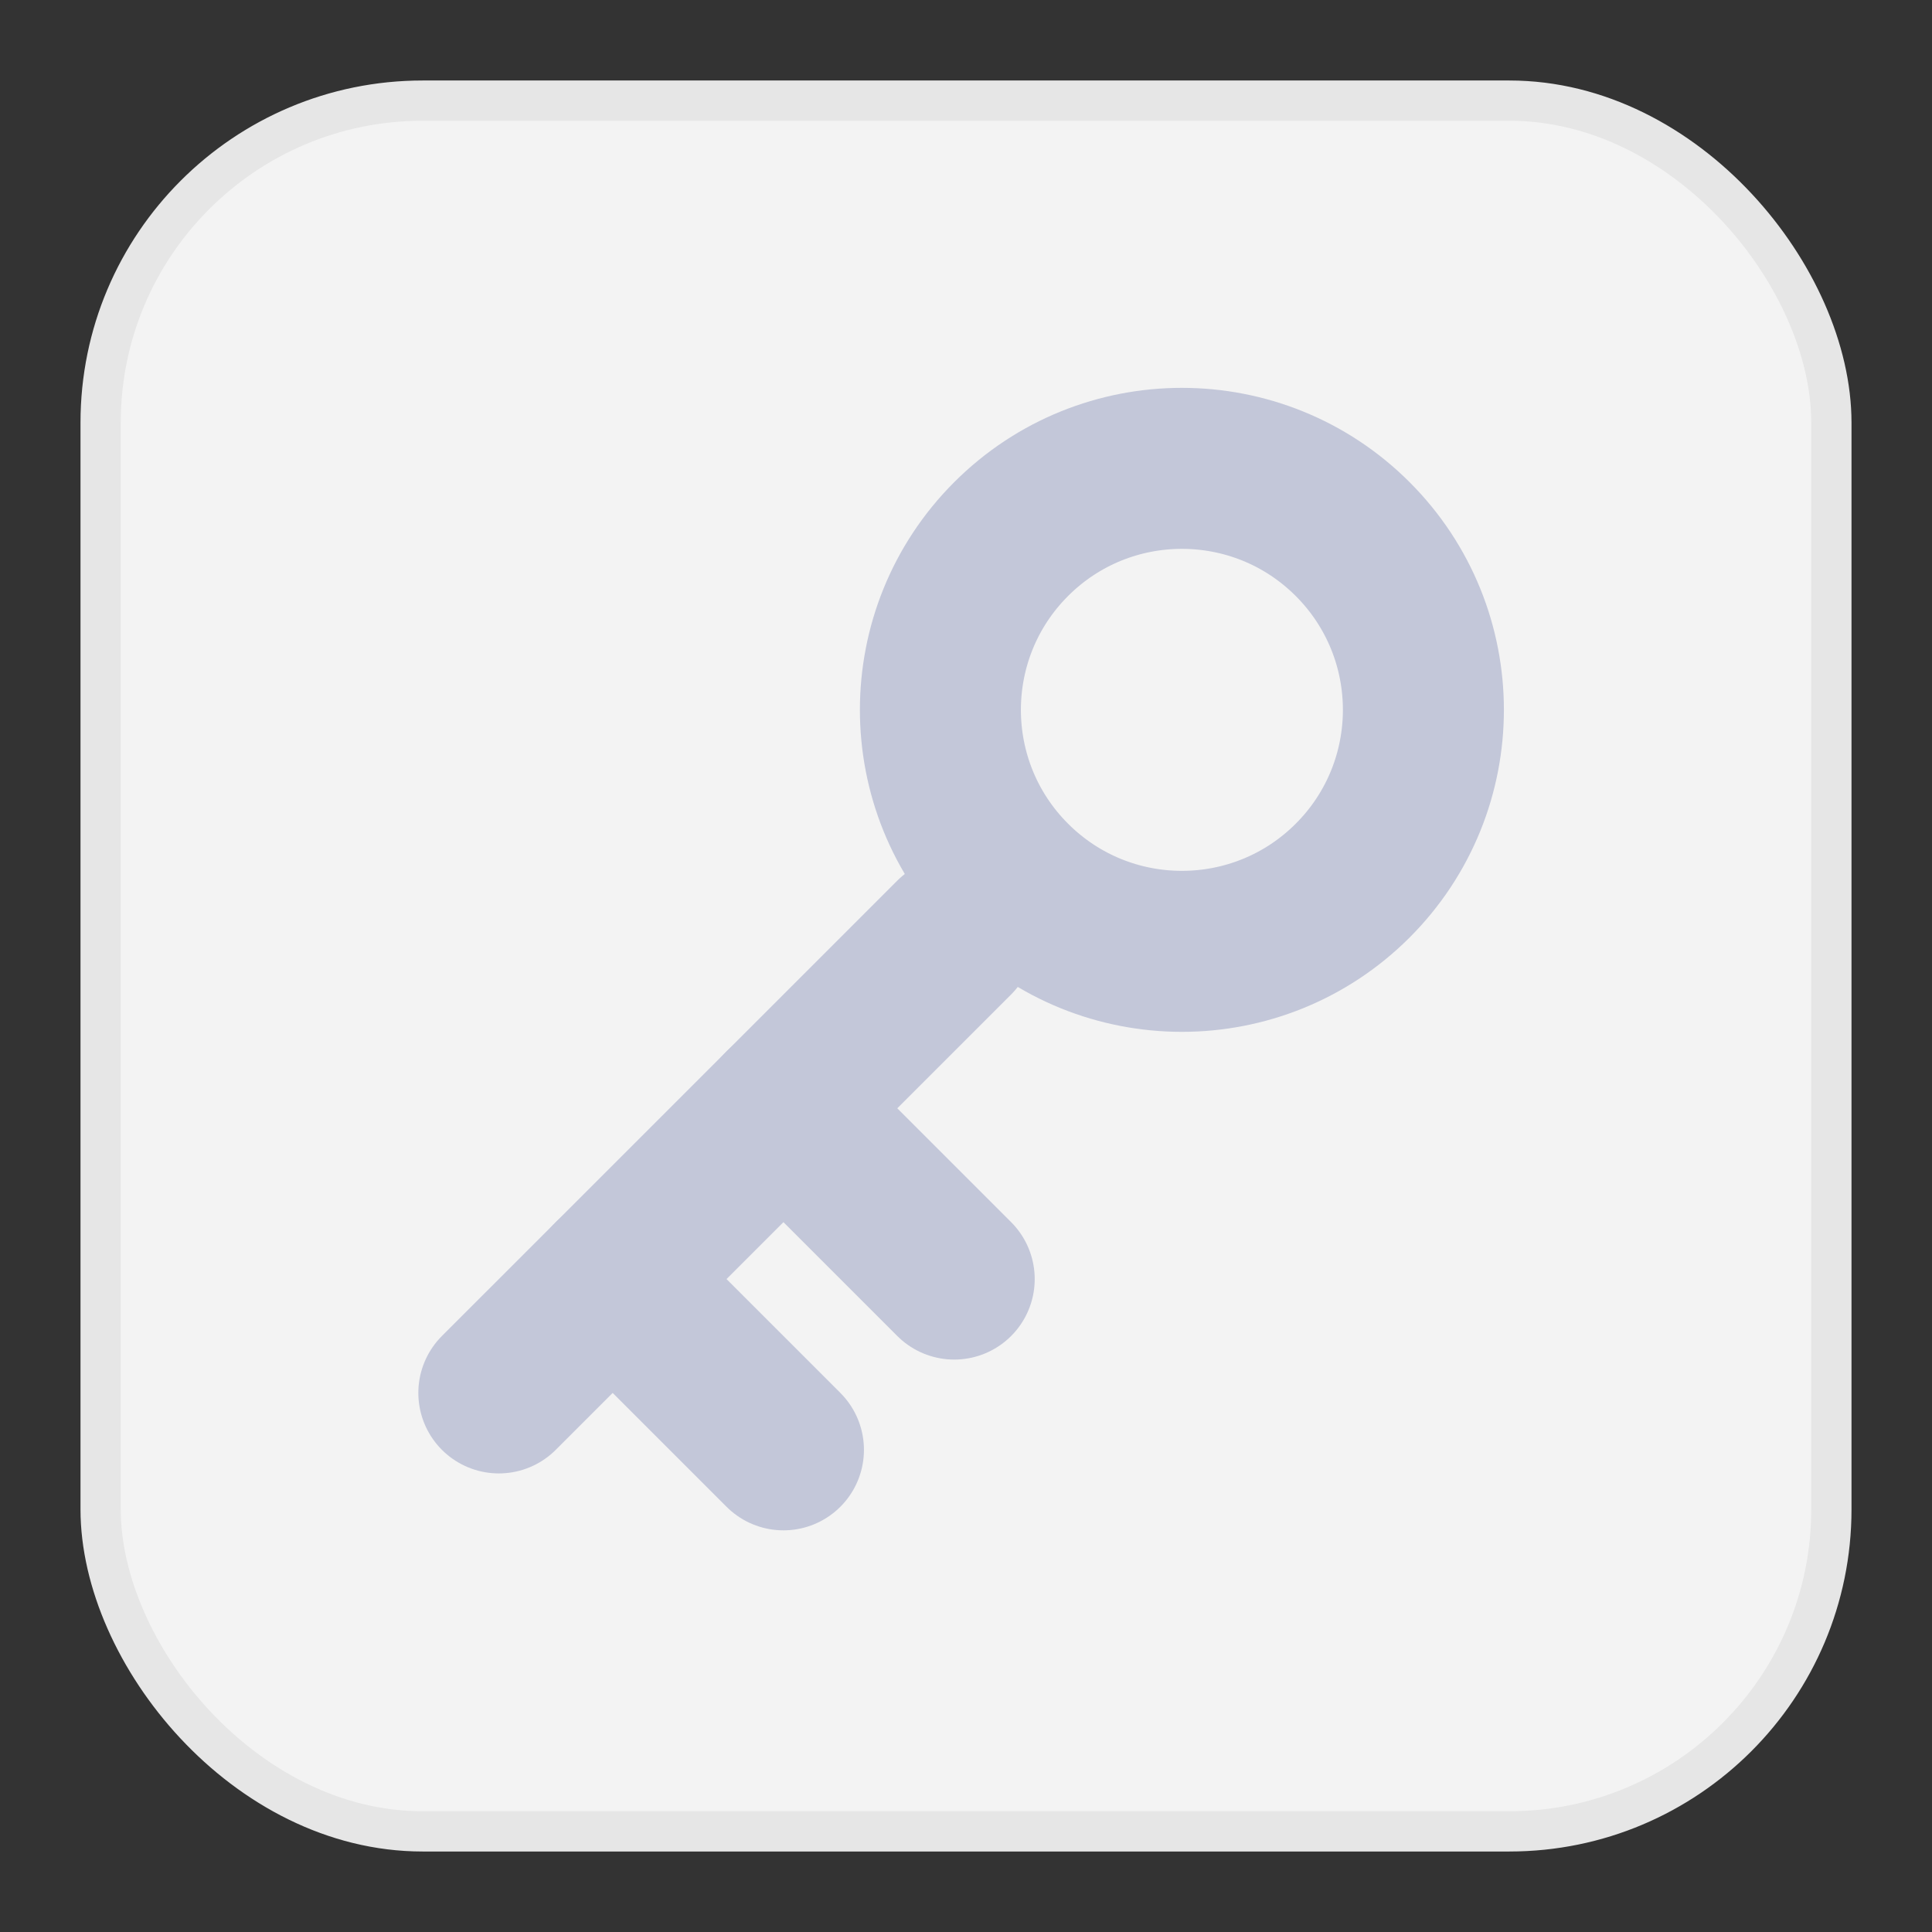<?xml version="1.0" encoding="UTF-8"?>
<svg width="24px" height="24px" viewBox="0 0 24 24" version="1.1" xmlns="http://www.w3.org/2000/svg" xmlns:xlink="http://www.w3.org/1999/xlink">
    <rect x="0" y="0" width="24" height="24" fill="#333333" stroke="none"/>
    <title>icon/24px/获取key/dis</title>
    <g id="icon/24px/获取key/dis" stroke="none" stroke-width="1" fill="none" fill-rule="evenodd">
        <rect id="矩形" stroke="#E6E6E6" stroke-width="0.5" fill="#F3F3F3" x="1.25" y="1.25" width="21.5" height="21.5" rx="4"></rect>
        <g id="编组" transform="translate(11.5, 12) scale(-1, 1) rotate(-315) translate(-11.5, -12) translate(4, 9)" stroke="#C3C7D9" stroke-linecap="round" stroke-width="2">
            <circle id="椭圆形" cx="3" cy="3" r="3"></circle>
            <line x1="7" y1="3" x2="15" y2="3" id="路径-21"></line>
            <line x1="13" y1="3" x2="13" y2="6" id="路径-24"></line>
            <line x1="10" y1="3" x2="10" y2="6" id="路径-24"></line>
        </g>
    </g>
</svg>